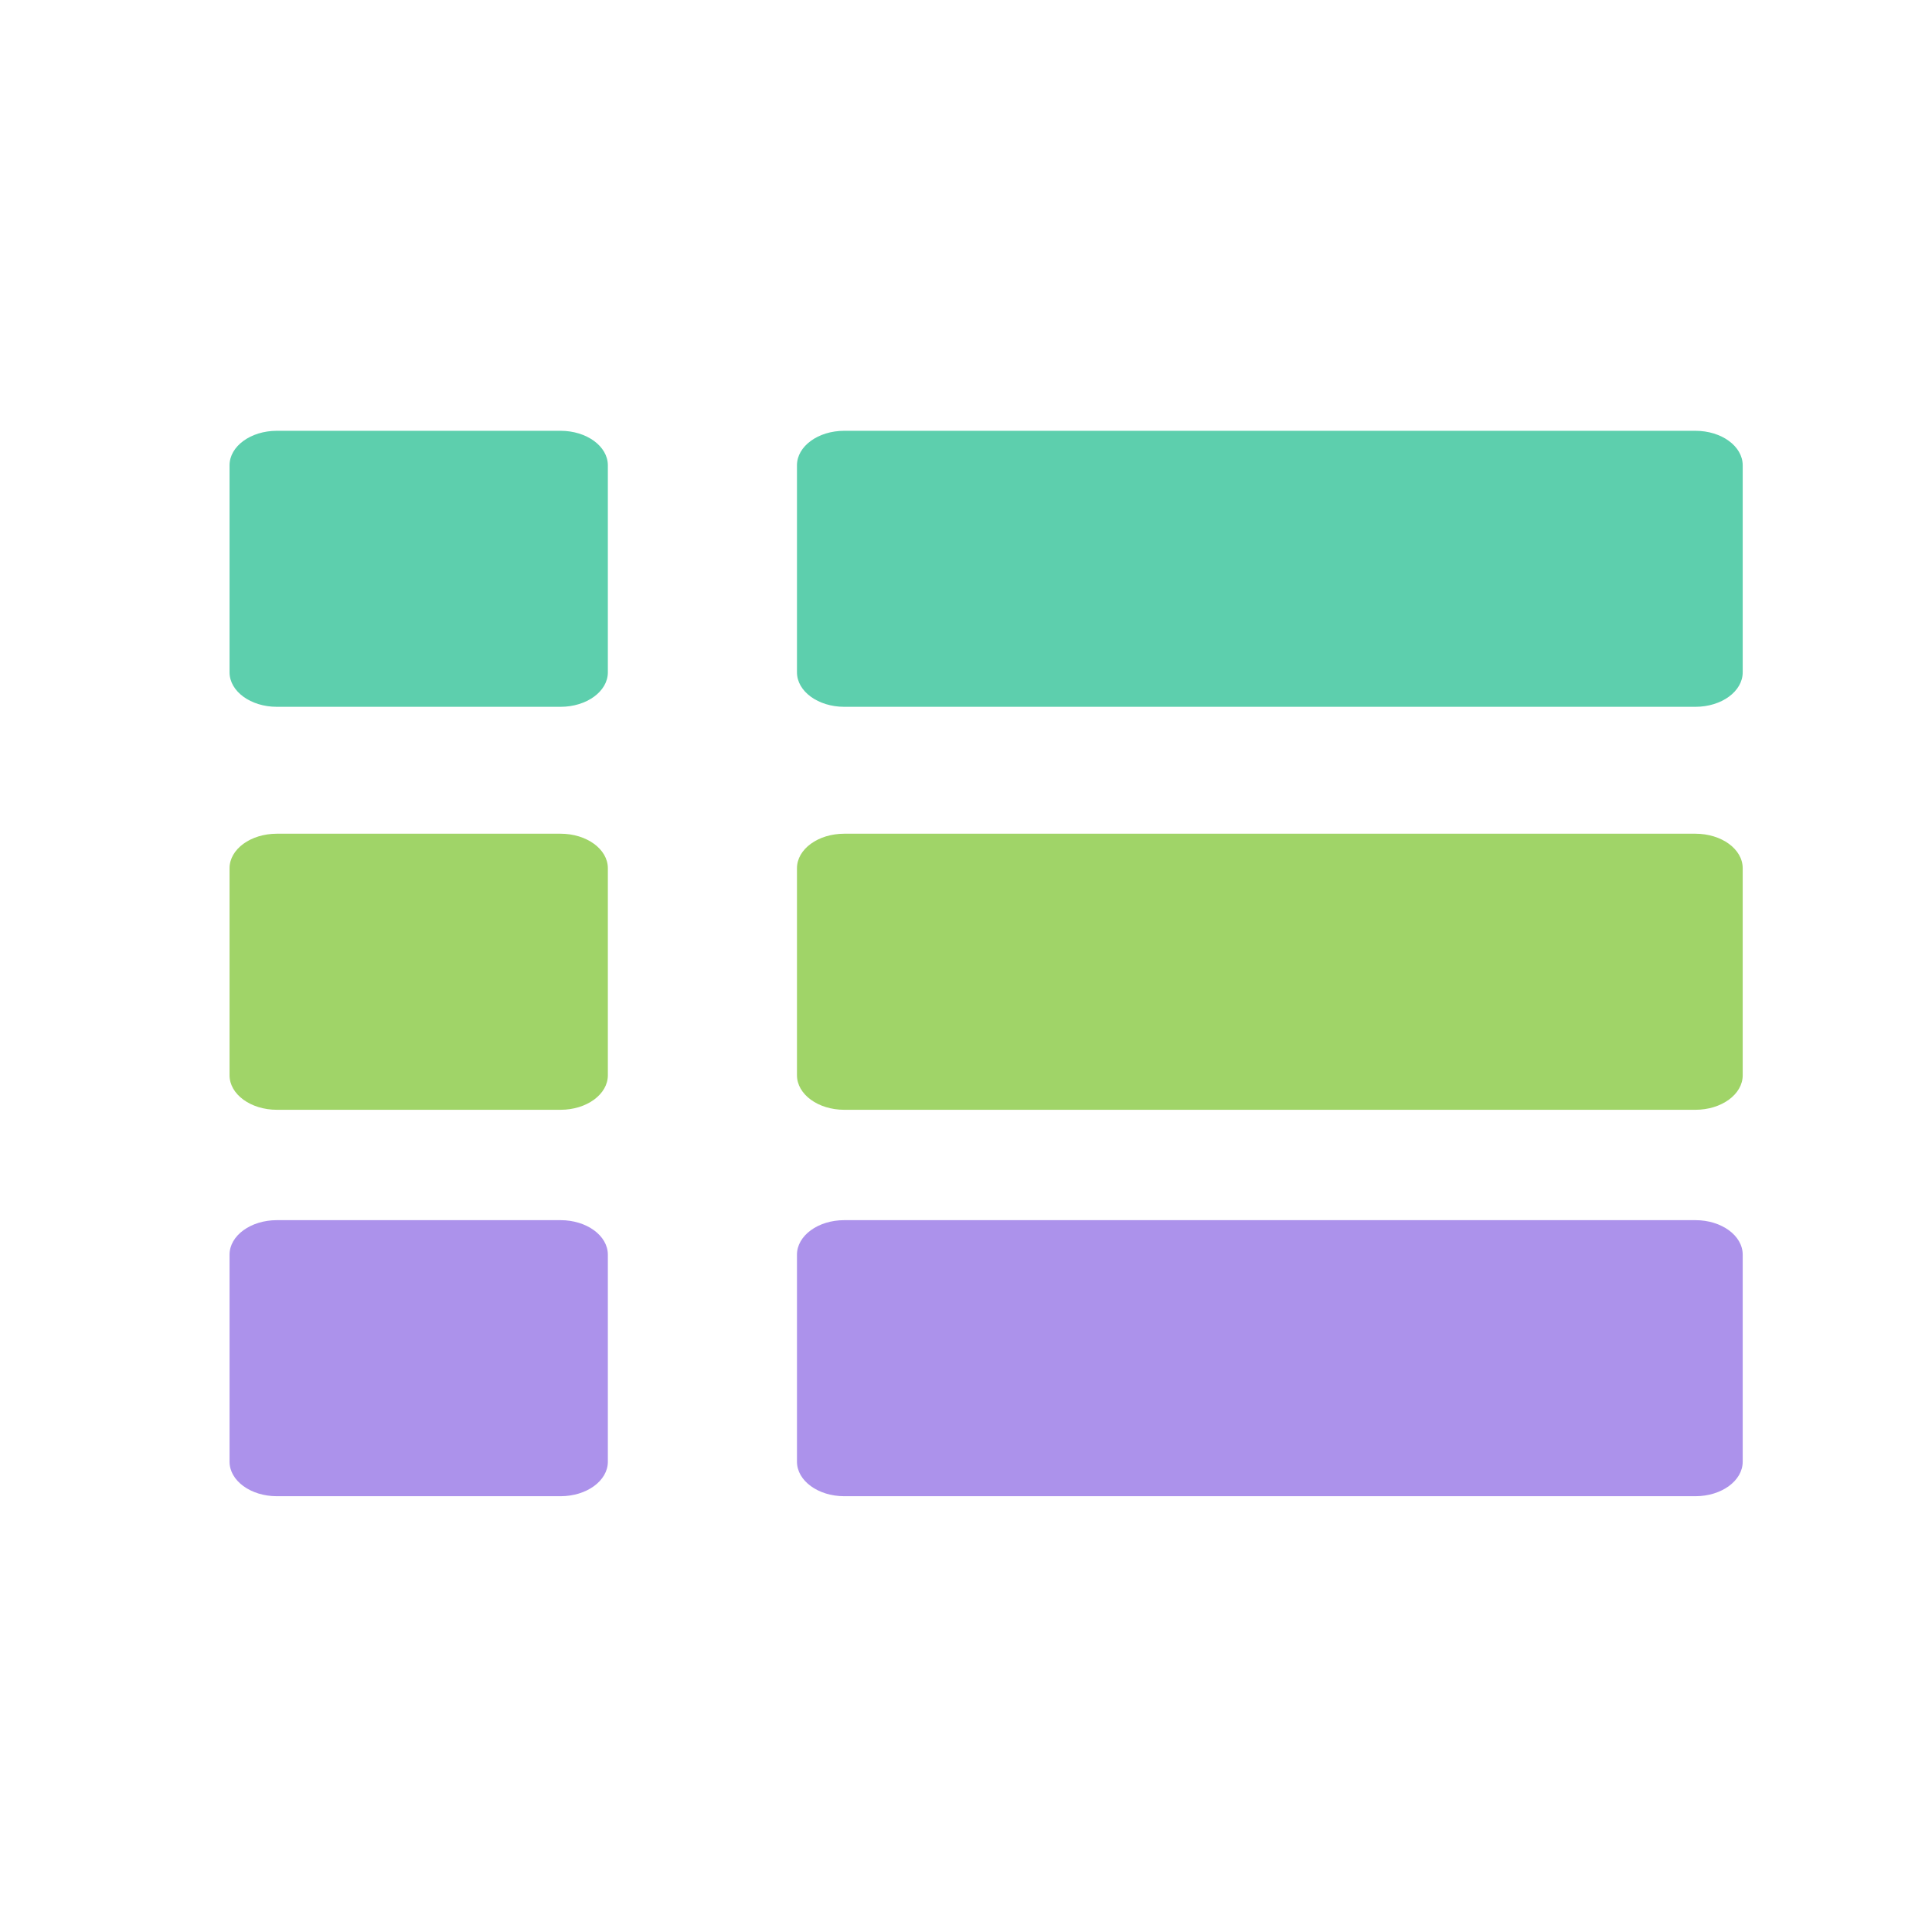 <?xml version="1.0" encoding="utf-8"?>
<!-- Generator: Adobe Illustrator 15.0.0, SVG Export Plug-In . SVG Version: 6.00 Build 0)  -->
<!DOCTYPE svg PUBLIC "-//W3C//DTD SVG 1.1//EN" "http://www.w3.org/Graphics/SVG/1.1/DTD/svg11.dtd">
<svg version="1.1" id="图层_1" xmlns="http://www.w3.org/2000/svg" xmlns:xlink="http://www.w3.org/1999/xlink" x="0px" y="0px"
	 width="96px" height="96px" viewBox="0 0 96 96" enable-background="new 0 0 96 96" xml:space="preserve">
<g>
	<path fill="#AC92EB" d="M27.854,60.629H13.756c-1.297,0-2.35,0.768-2.35,1.715v10.287c0,0.948,1.053,1.715,2.35,1.715h14.098
		c1.297,0,2.35-0.767,2.35-1.715V62.344C30.203,61.396,29.151,60.629,27.854,60.629z"/>
	<path fill="#A0D468" d="M27.854,41.427H13.756c-1.297,0-2.35,0.766-2.35,1.715V53.43c0,0.947,1.053,1.715,2.35,1.715h14.098
		c1.297,0,2.35-0.768,2.35-1.715V43.141C30.203,42.192,29.151,41.427,27.854,41.427z"/>
	<path fill="#5DCFAD" d="M27.854,21.406H13.756c-1.297,0-2.35,0.768-2.35,1.714v10.287c0,0.947,1.053,1.714,2.35,1.714h14.098
		c1.297,0,2.35-0.766,2.35-1.714V23.121C30.203,22.174,29.151,21.406,27.854,21.406z"/>
	<path fill="#5DCFAD" d="M84.244,21.406H41.951c-1.3,0-2.35,0.768-2.35,1.714v10.287c0,0.947,1.05,1.714,2.35,1.714h42.293
		c1.299,0,2.35-0.766,2.35-1.714V23.121C86.594,22.174,85.544,21.406,84.244,21.406z"/>
	<path fill="#A0D468" d="M84.244,41.427H41.951c-1.3,0-2.35,0.766-2.35,1.715V53.43c0,0.947,1.05,1.715,2.35,1.715h42.293
		c1.299,0,2.35-0.768,2.35-1.715V43.141C86.594,42.192,85.544,41.427,84.244,41.427z"/>
	<path fill="#AC92EB" d="M84.244,60.629H41.951c-1.3,0-2.35,0.768-2.35,1.715v10.287c0,0.947,1.05,1.715,2.35,1.715h42.293
		c1.299,0,2.35-0.768,2.35-1.715V62.344C86.594,61.396,85.544,60.629,84.244,60.629z"/>
</g>
</svg>
